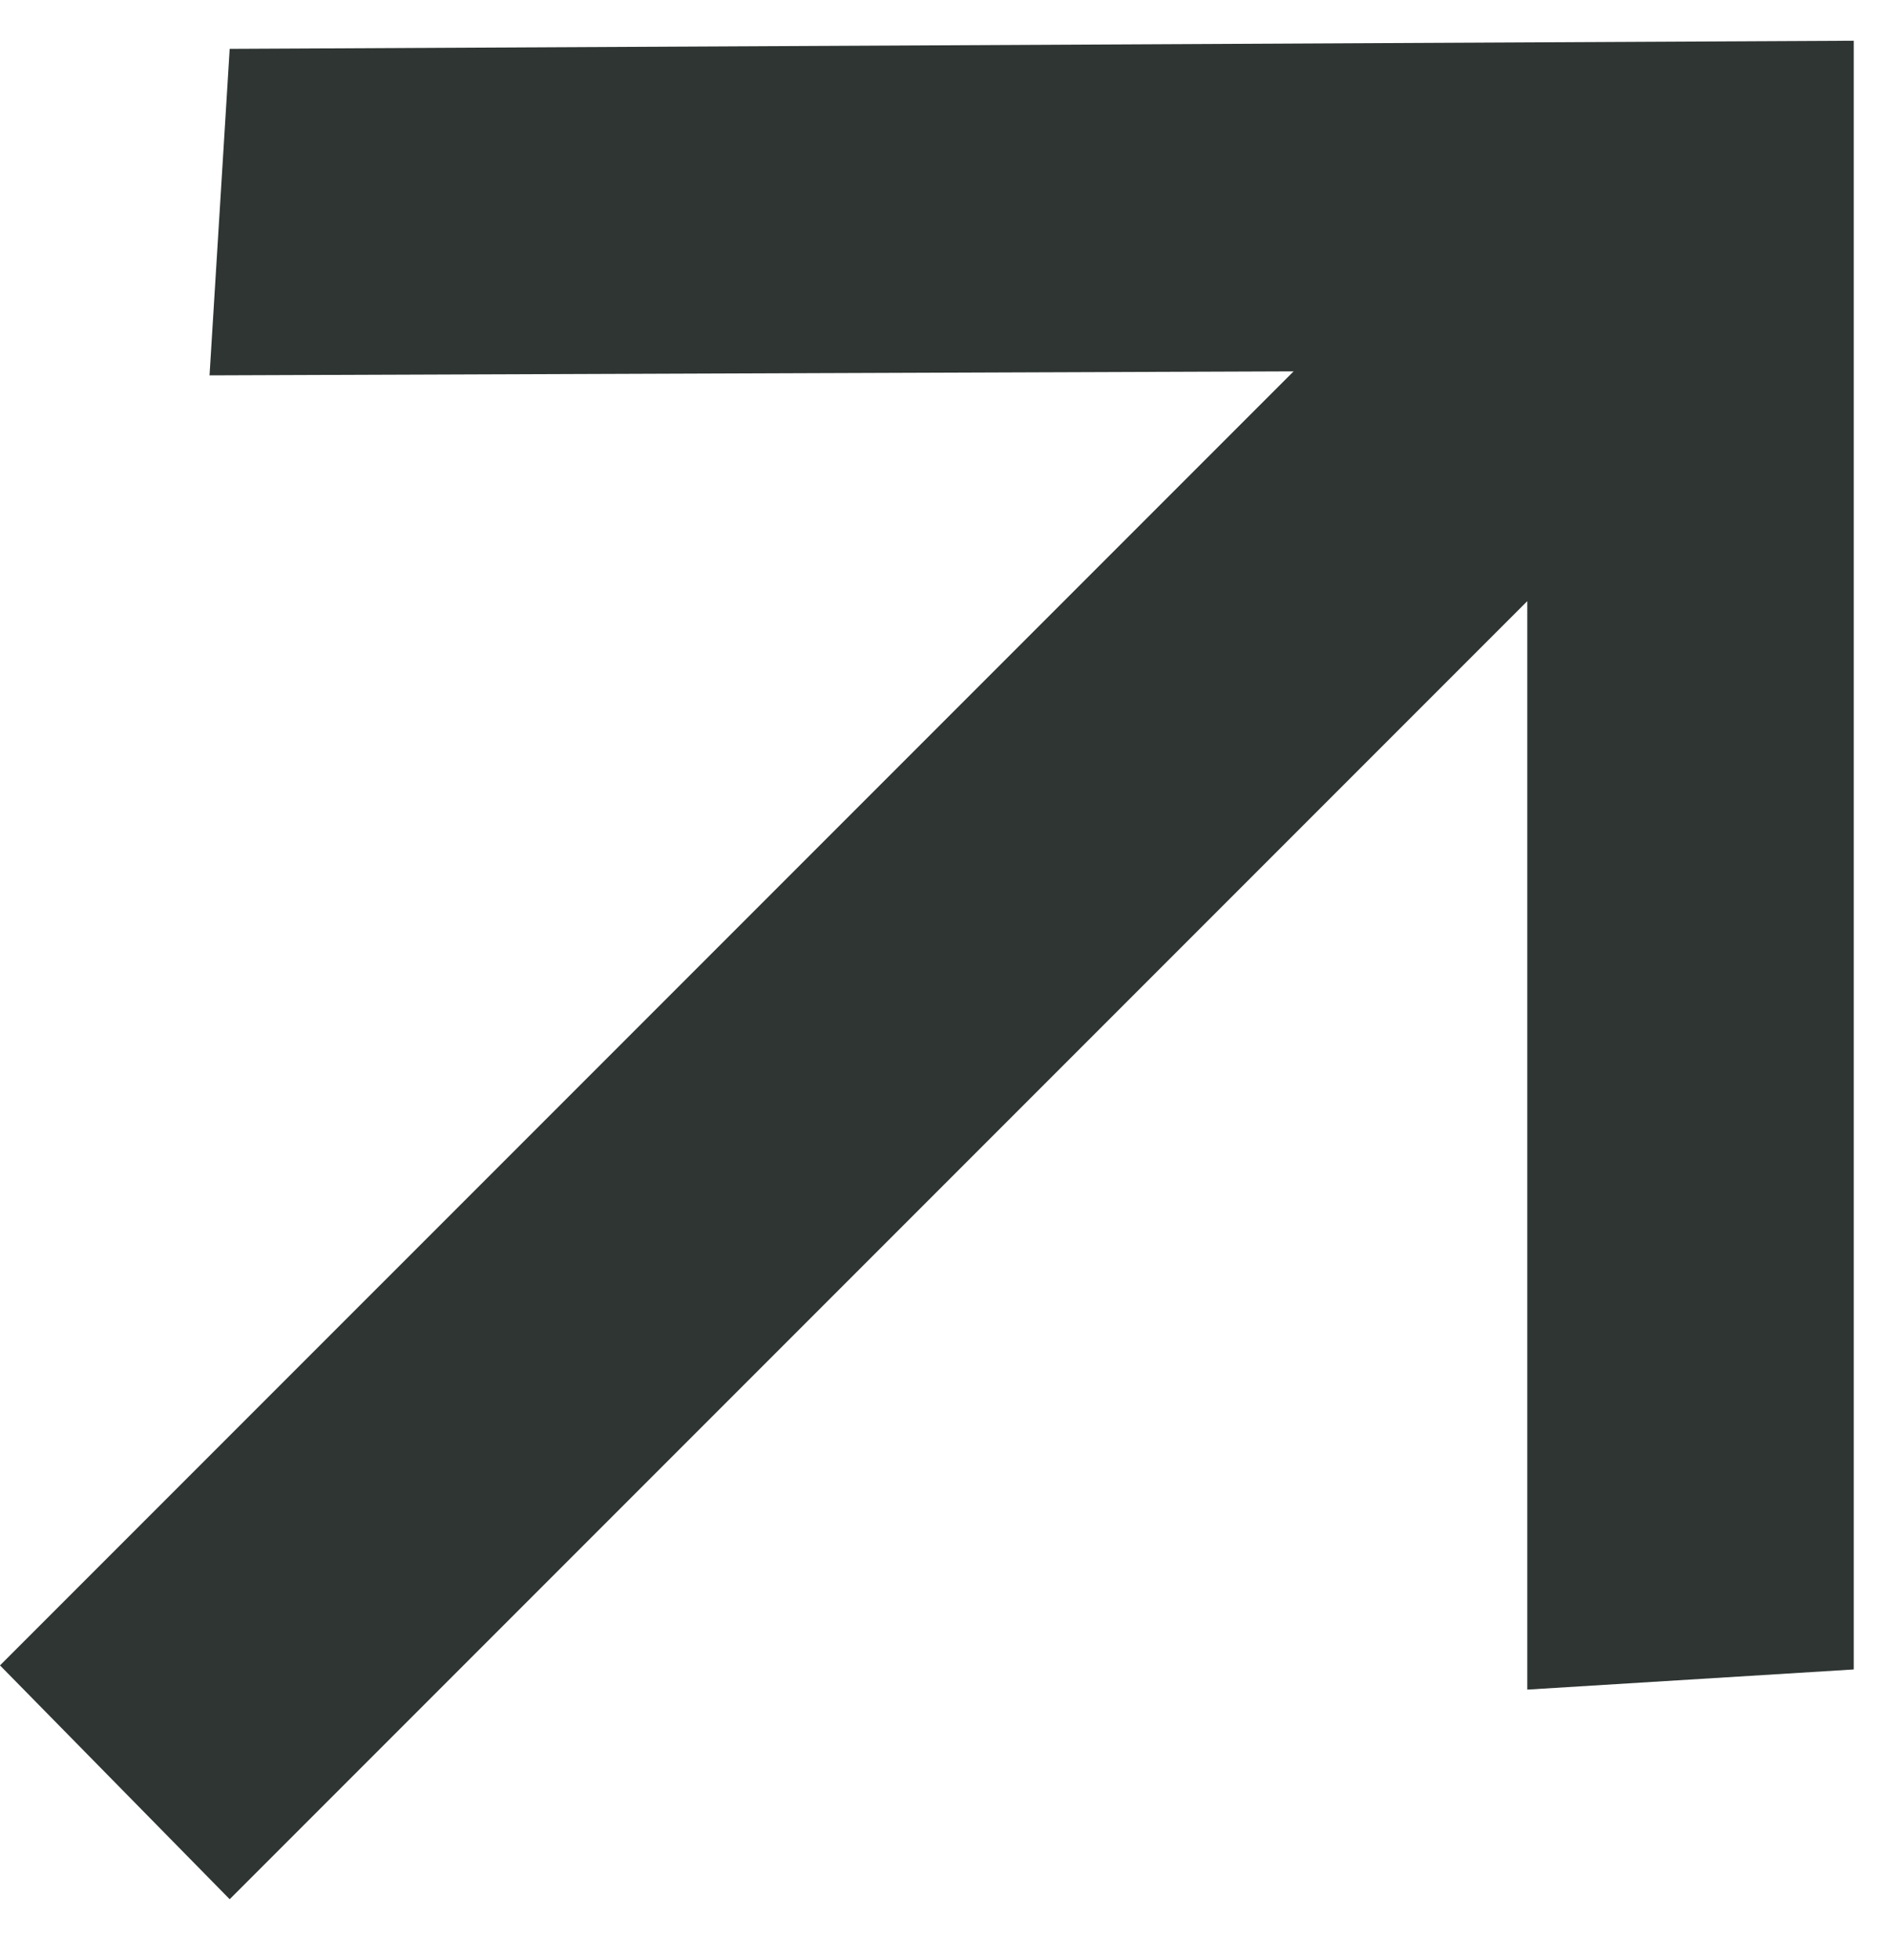 <svg class='accordion__svg' width='27' height='28' viewBox='0 0 27 28' fill='none' xmlns='http://www.w3.org/2000/svg'>
    <path d='M2.995 5.363L18.49 5.306L0 23.795L3.283 27.136L21.83 8.589V24.141L26.496 23.853V0.582L3.283 0.698L2.995 5.363Z' fill='#2e3532'/>
</svg>